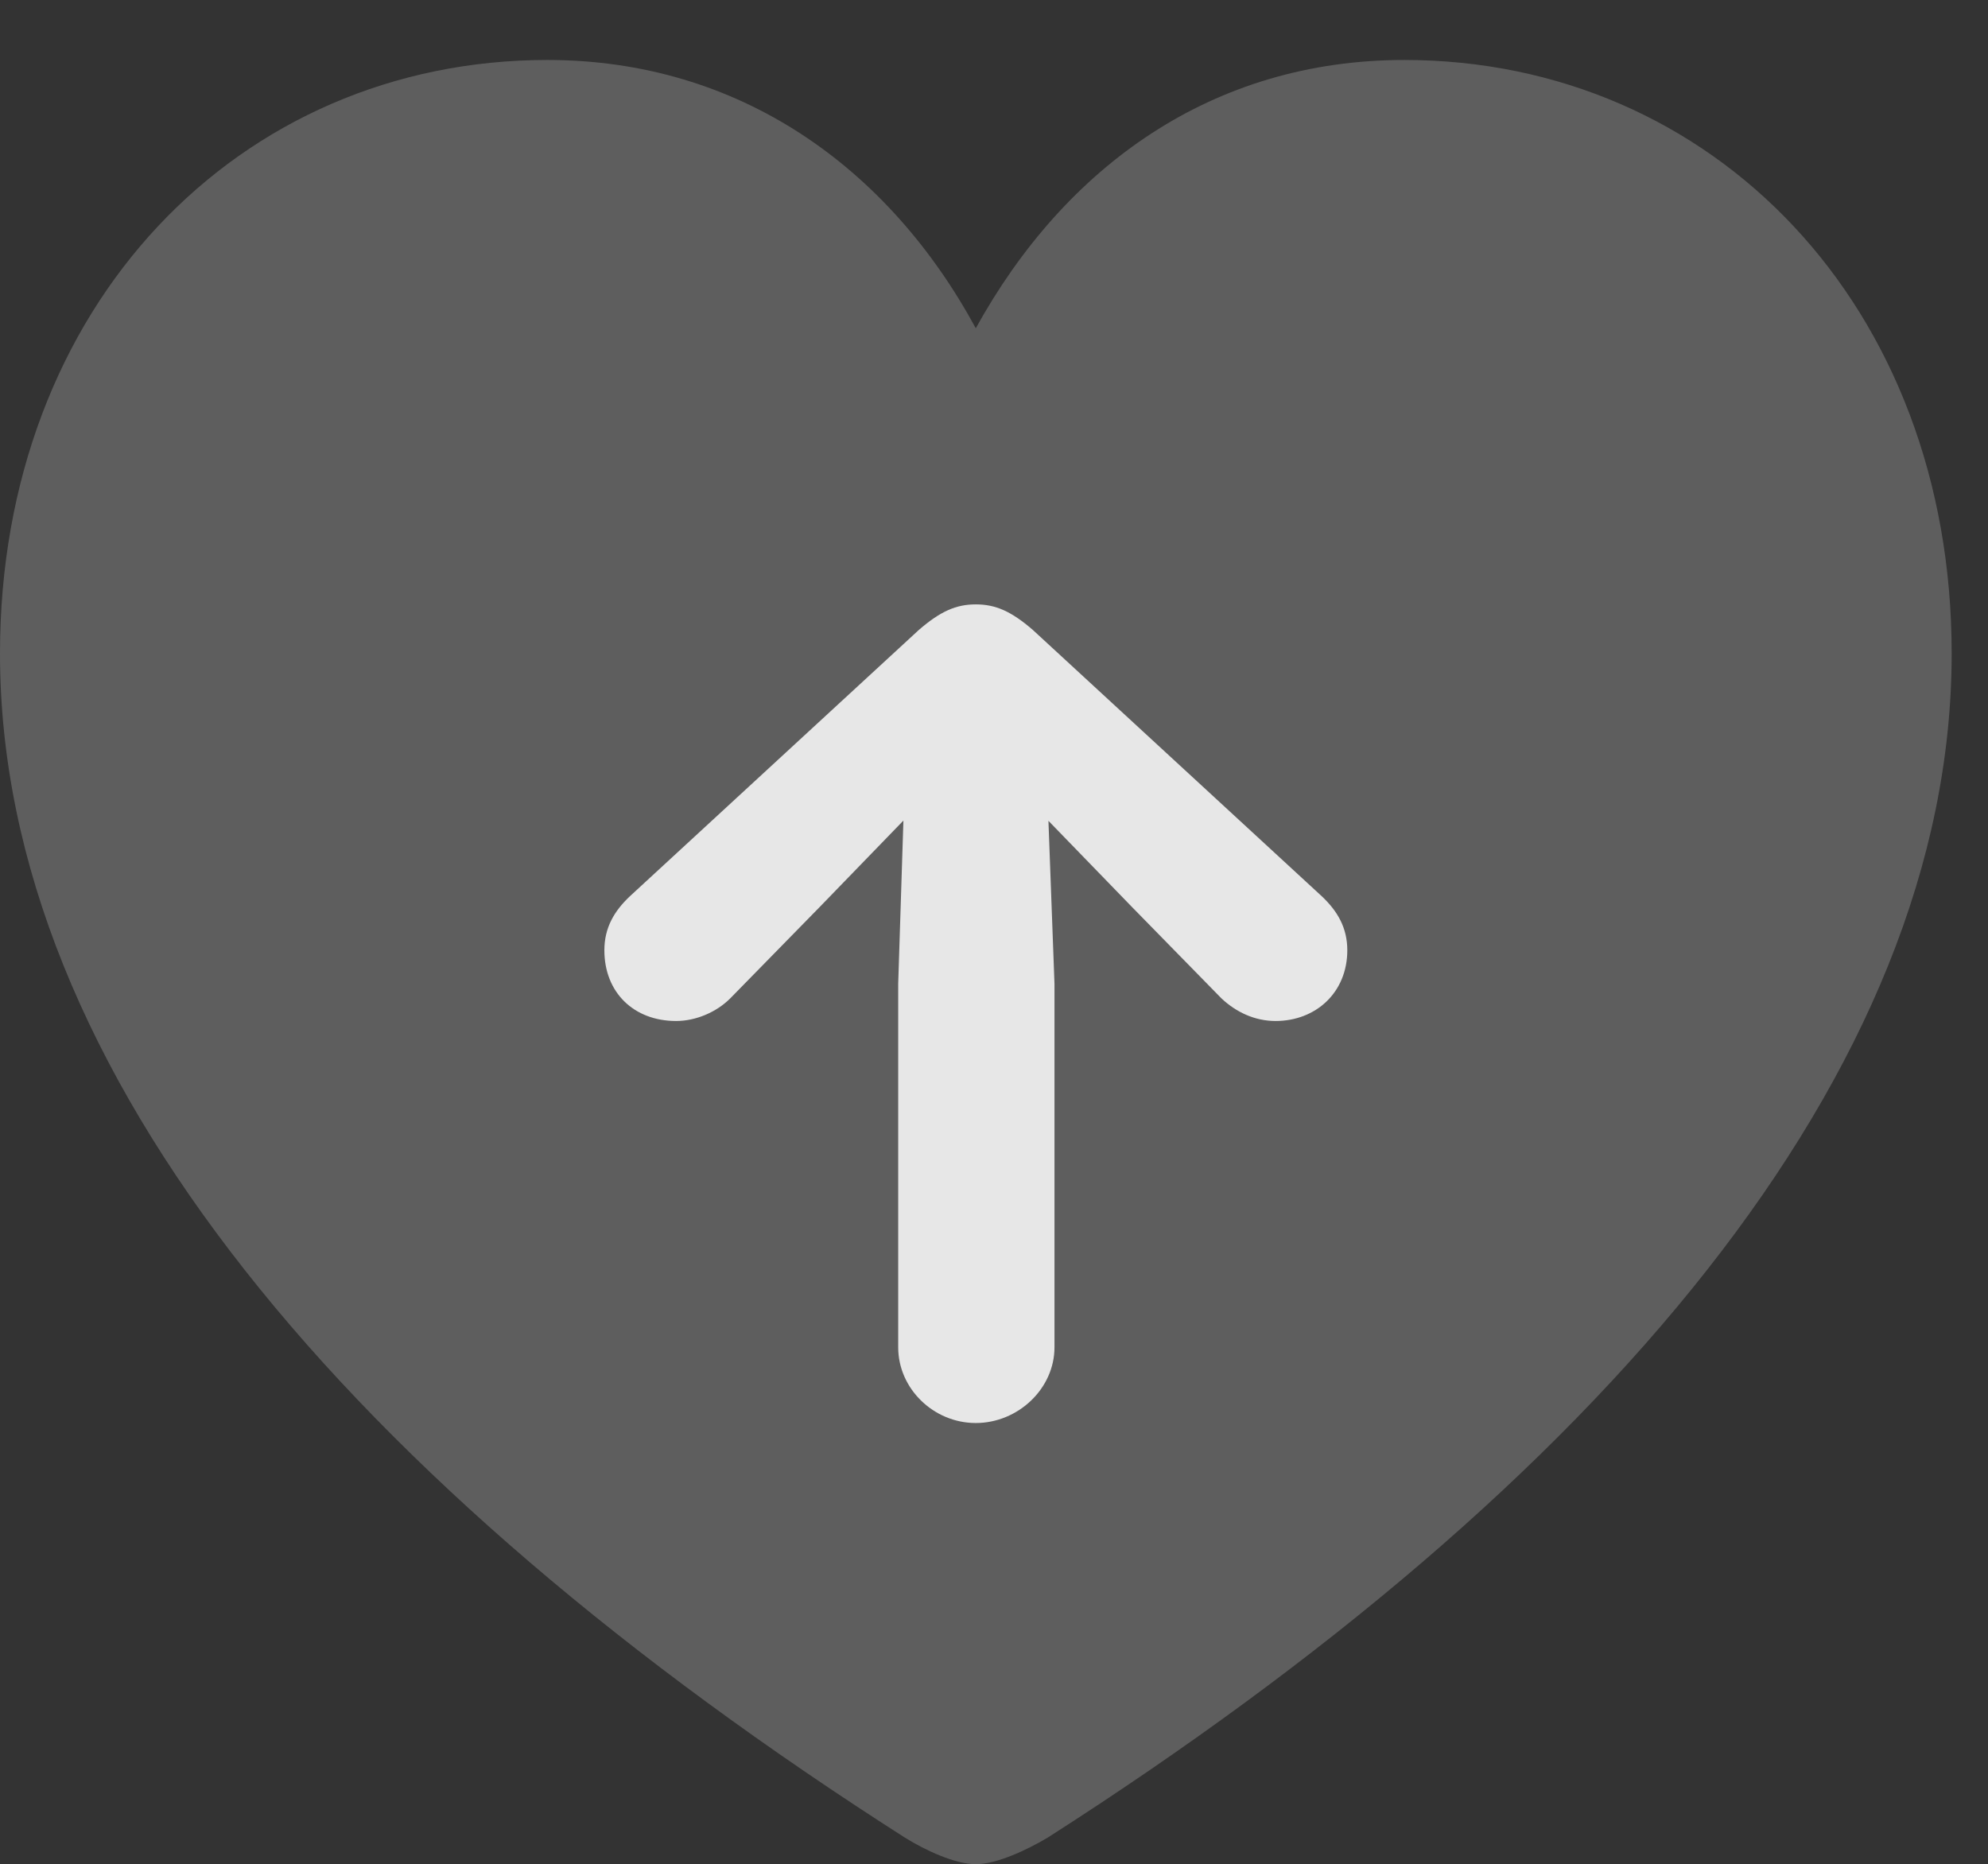 <?xml version="1.0" encoding="UTF-8"?>
<!--Generator: Apple Native CoreSVG 341-->
<!DOCTYPE svg
PUBLIC "-//W3C//DTD SVG 1.1//EN"
       "http://www.w3.org/Graphics/SVG/1.1/DTD/svg11.dtd">
<svg version="1.1" xmlns="http://www.w3.org/2000/svg" xmlns:xlink="http://www.w3.org/1999/xlink" viewBox="0 0 19.756 18.525">
 <rect x="0" y="0" width="19.756" height="18.525" fill="#333333" stroke="none"/>
 <g>
  <rect height="18.525" opacity="0" width="19.756" x="0" y="0"/>
  <path d="M9.697 18.525C9.902 18.525 10.195 18.389 10.41 18.262C15.908 14.746 19.395 10.654 19.395 6.494C19.395 3.037 17.021 0.596 13.955 0.596C12.051 0.596 10.586 1.65 9.697 3.262C8.828 1.66 7.344 0.596 5.439 0.596C2.373 0.596 0 3.037 0 6.494C0 10.654 3.486 14.746 8.994 18.262C9.199 18.389 9.492 18.525 9.697 18.525Z" fill="white" fill-opacity="0.212"/>
  <path d="M9.697 6.006C9.502 6.006 9.346 6.074 9.131 6.26L6.26 8.906C6.104 9.053 6.006 9.219 6.006 9.443C6.006 9.863 6.299 10.146 6.719 10.146C6.914 10.146 7.119 10.059 7.256 9.922L8.145 9.014L9.697 7.412L11.25 9.014L12.139 9.922C12.285 10.059 12.471 10.146 12.676 10.146C13.076 10.146 13.389 9.863 13.389 9.443C13.389 9.219 13.291 9.053 13.135 8.906L10.264 6.26C10.049 6.074 9.893 6.006 9.697 6.006ZM9.697 14.141C10.117 14.141 10.479 13.799 10.479 13.389L10.479 9.775L10.4 7.646C10.371 7.275 10.078 6.953 9.697 6.953C9.316 6.953 9.023 7.275 8.994 7.646L8.926 9.775L8.926 13.389C8.926 13.799 9.277 14.141 9.697 14.141Z" fill="white" fill-opacity="0.85"/>
 </g>
</svg>
